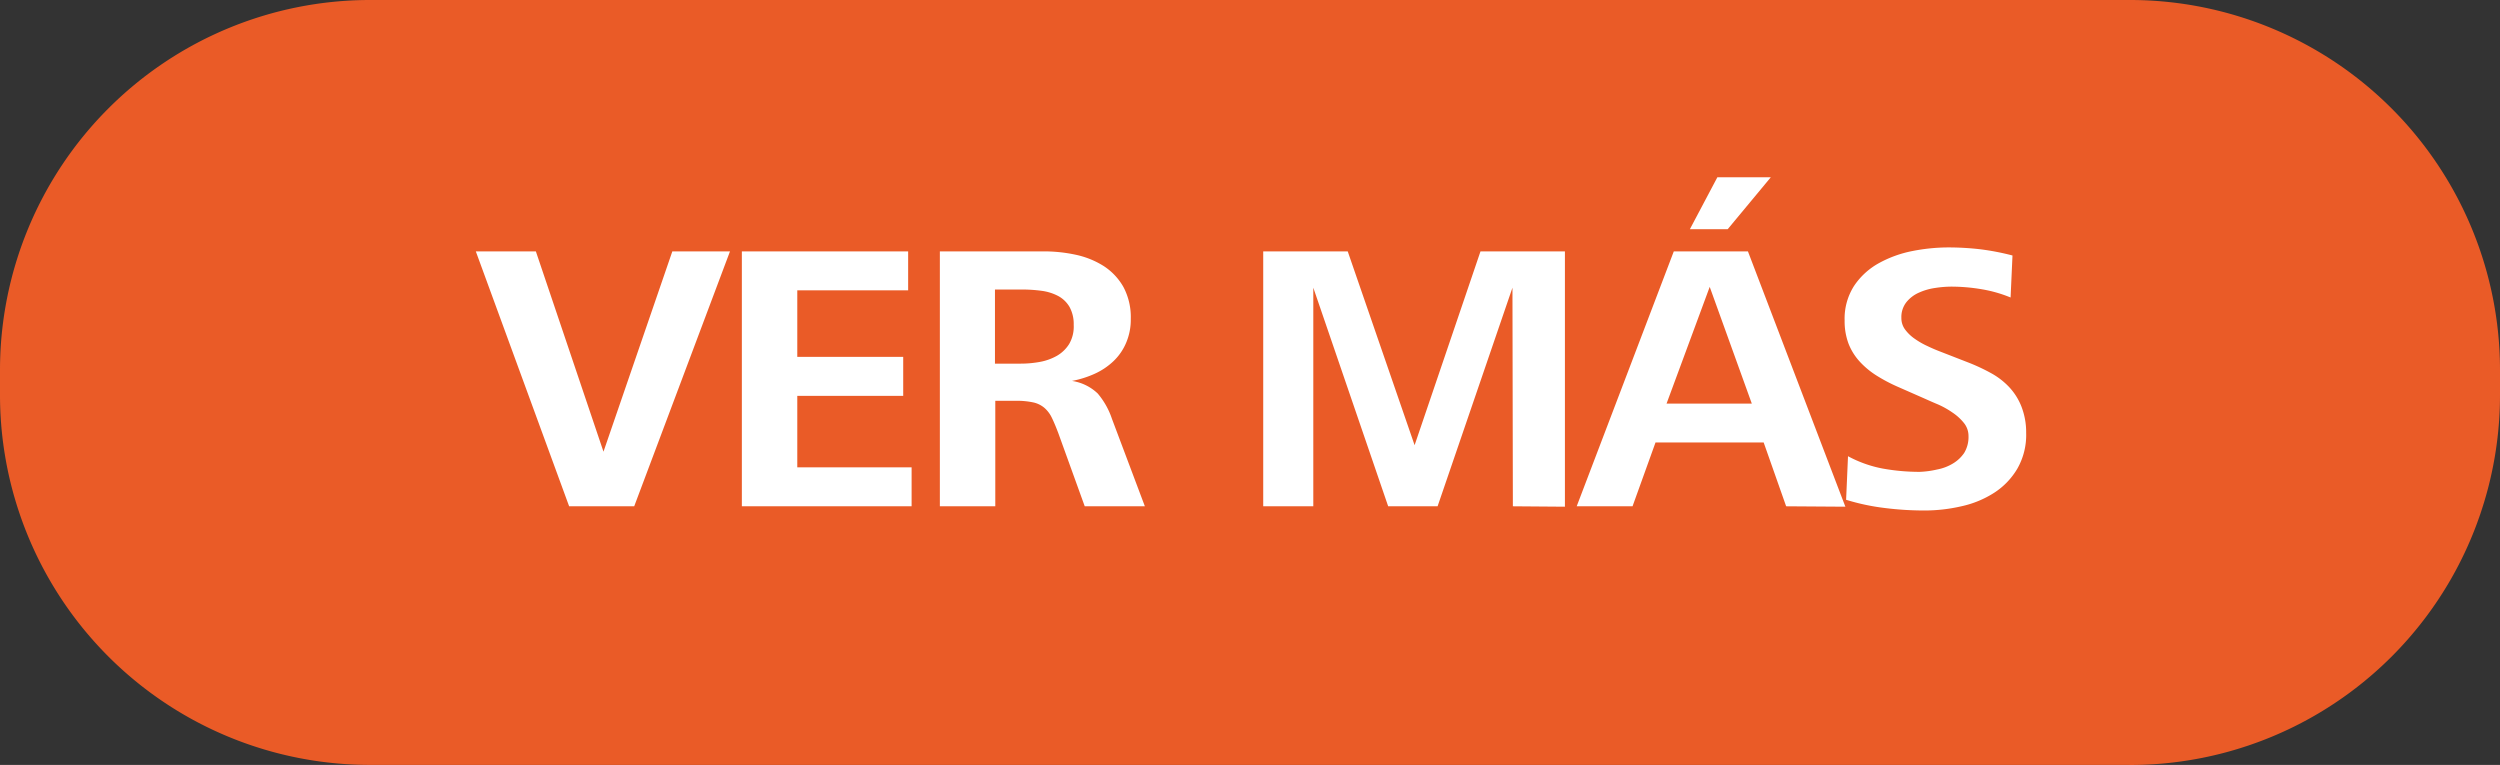 <svg xmlns="http://www.w3.org/2000/svg" viewBox="0 0 303.53 92.87"><rect x="0" y="0" width="303.53" height="92.87" fill="#333333" stroke="none"/><defs><style>.cls-1{fill:#ea5b27;}.cls-2{fill:#fff;}</style></defs><title>Recurso 27</title><g id="Capa_2" data-name="Capa 2"><g id="Capa_1-2" data-name="Capa 1"><path class="cls-1" d="M258.59,92.87H44.94A44.93,44.93,0,0,1,0,47.93v-3A44.94,44.94,0,0,1,44.94,0H258.59a44.94,44.94,0,0,1,44.94,44.94v3a44.93,44.93,0,0,1-44.94,44.94"/><path class="cls-2" d="M77,61.47H69.1L57.77,30.52h7.29l8.21,24.32,8.36-24.32h7Z"/><path class="cls-2" d="M90.07,61.47V30.52h20.19v4.73H96.8v8.08h12.86v4.73H96.8v8.68h13.88v4.73Z"/><path class="cls-2" d="M131.7,61.47l-3.2-8.86c-.28-.74-.54-1.37-.79-1.88a3.7,3.7,0,0,0-.93-1.23,3.12,3.12,0,0,0-1.37-.65,9.69,9.69,0,0,0-2.06-.19h-2.51V61.47h-6.73V30.52h12.63a18.28,18.28,0,0,1,3.87.41A10.43,10.43,0,0,1,134,32.3a7.34,7.34,0,0,1,2.39,2.53,7.79,7.79,0,0,1,.9,3.9,7.12,7.12,0,0,1-.56,2.88,6.62,6.62,0,0,1-1.53,2.23,8.23,8.23,0,0,1-2.27,1.53,12.19,12.19,0,0,1-2.78.88,5.74,5.74,0,0,1,3.13,1.53A9.32,9.32,0,0,1,135,50.84l4,10.63Zm-1.34-22a4.3,4.3,0,0,0-.51-2.21,3.54,3.54,0,0,0-1.37-1.32,6,6,0,0,0-2-.63,18.2,18.2,0,0,0-2.39-.16H120.8v9h3.11a12.89,12.89,0,0,0,2.34-.21,6.62,6.62,0,0,0,2.07-.74,4.28,4.28,0,0,0,1.48-1.42A4.19,4.19,0,0,0,130.36,39.43Z"/><path class="cls-2" d="M183.68,61.47l-.05-26.54-9.09,26.54h-6l-9.09-26.54V61.47h-6.08V30.52h10.26l8.12,23.53,8-23.53H190v31Z"/><path class="cls-2" d="M216.86,61.47l-2.73-7.75H201l-2.79,7.75h-6.78l11.79-30.95h9l11.83,31Zm-9.28-26.64L202.34,49h10.35Zm2.18-7h-4.59l3.34-6.31H215Z"/><path class="cls-2" d="M246,52.56a8.24,8.24,0,0,1-1.07,4.34,8.79,8.79,0,0,1-2.8,2.92,12.14,12.14,0,0,1-4,1.65,19.79,19.79,0,0,1-4.48.51,38.42,38.42,0,0,1-4.8-.3,26.63,26.63,0,0,1-4.71-1l.23-5.29a14.51,14.51,0,0,0,4.22,1.5,25.34,25.34,0,0,0,4.46.4A11.16,11.16,0,0,0,235.2,57a5.77,5.77,0,0,0,1.9-.72A4.35,4.35,0,0,0,238.47,55a3.73,3.73,0,0,0,.53-2.06,2.51,2.51,0,0,0-.56-1.59,6.13,6.13,0,0,0-1.37-1.25,10.46,10.46,0,0,0-1.78-1c-.65-.27-1.25-.54-1.81-.79l-3.16-1.39a19.6,19.6,0,0,1-2.53-1.35,10,10,0,0,1-2-1.67,7,7,0,0,1-1.35-2.16,7.75,7.75,0,0,1-.48-2.82,7.36,7.36,0,0,1,1.16-4.23,8.64,8.64,0,0,1,3-2.74,14,14,0,0,1,4.06-1.47,22.78,22.78,0,0,1,4.36-.44,34,34,0,0,1,3.93.23,30,30,0,0,1,3.87.75l-.23,5.1a16,16,0,0,0-3.5-1,22.16,22.16,0,0,0-3.65-.32,13.31,13.31,0,0,0-2,.16,7.27,7.27,0,0,0-2,.58,4.05,4.05,0,0,0-1.51,1.16,2.92,2.92,0,0,0-.6,1.9,2.32,2.32,0,0,0,.46,1.42,4.91,4.91,0,0,0,1.16,1.11,9.41,9.41,0,0,0,1.53.88c.56.27,1.08.49,1.58.68l3.34,1.3a23.2,23.2,0,0,1,2.83,1.32A8.9,8.9,0,0,1,243.94,47a7.44,7.44,0,0,1,1.49,2.37A8.62,8.62,0,0,1,246,52.56Z"/></g></g></svg>